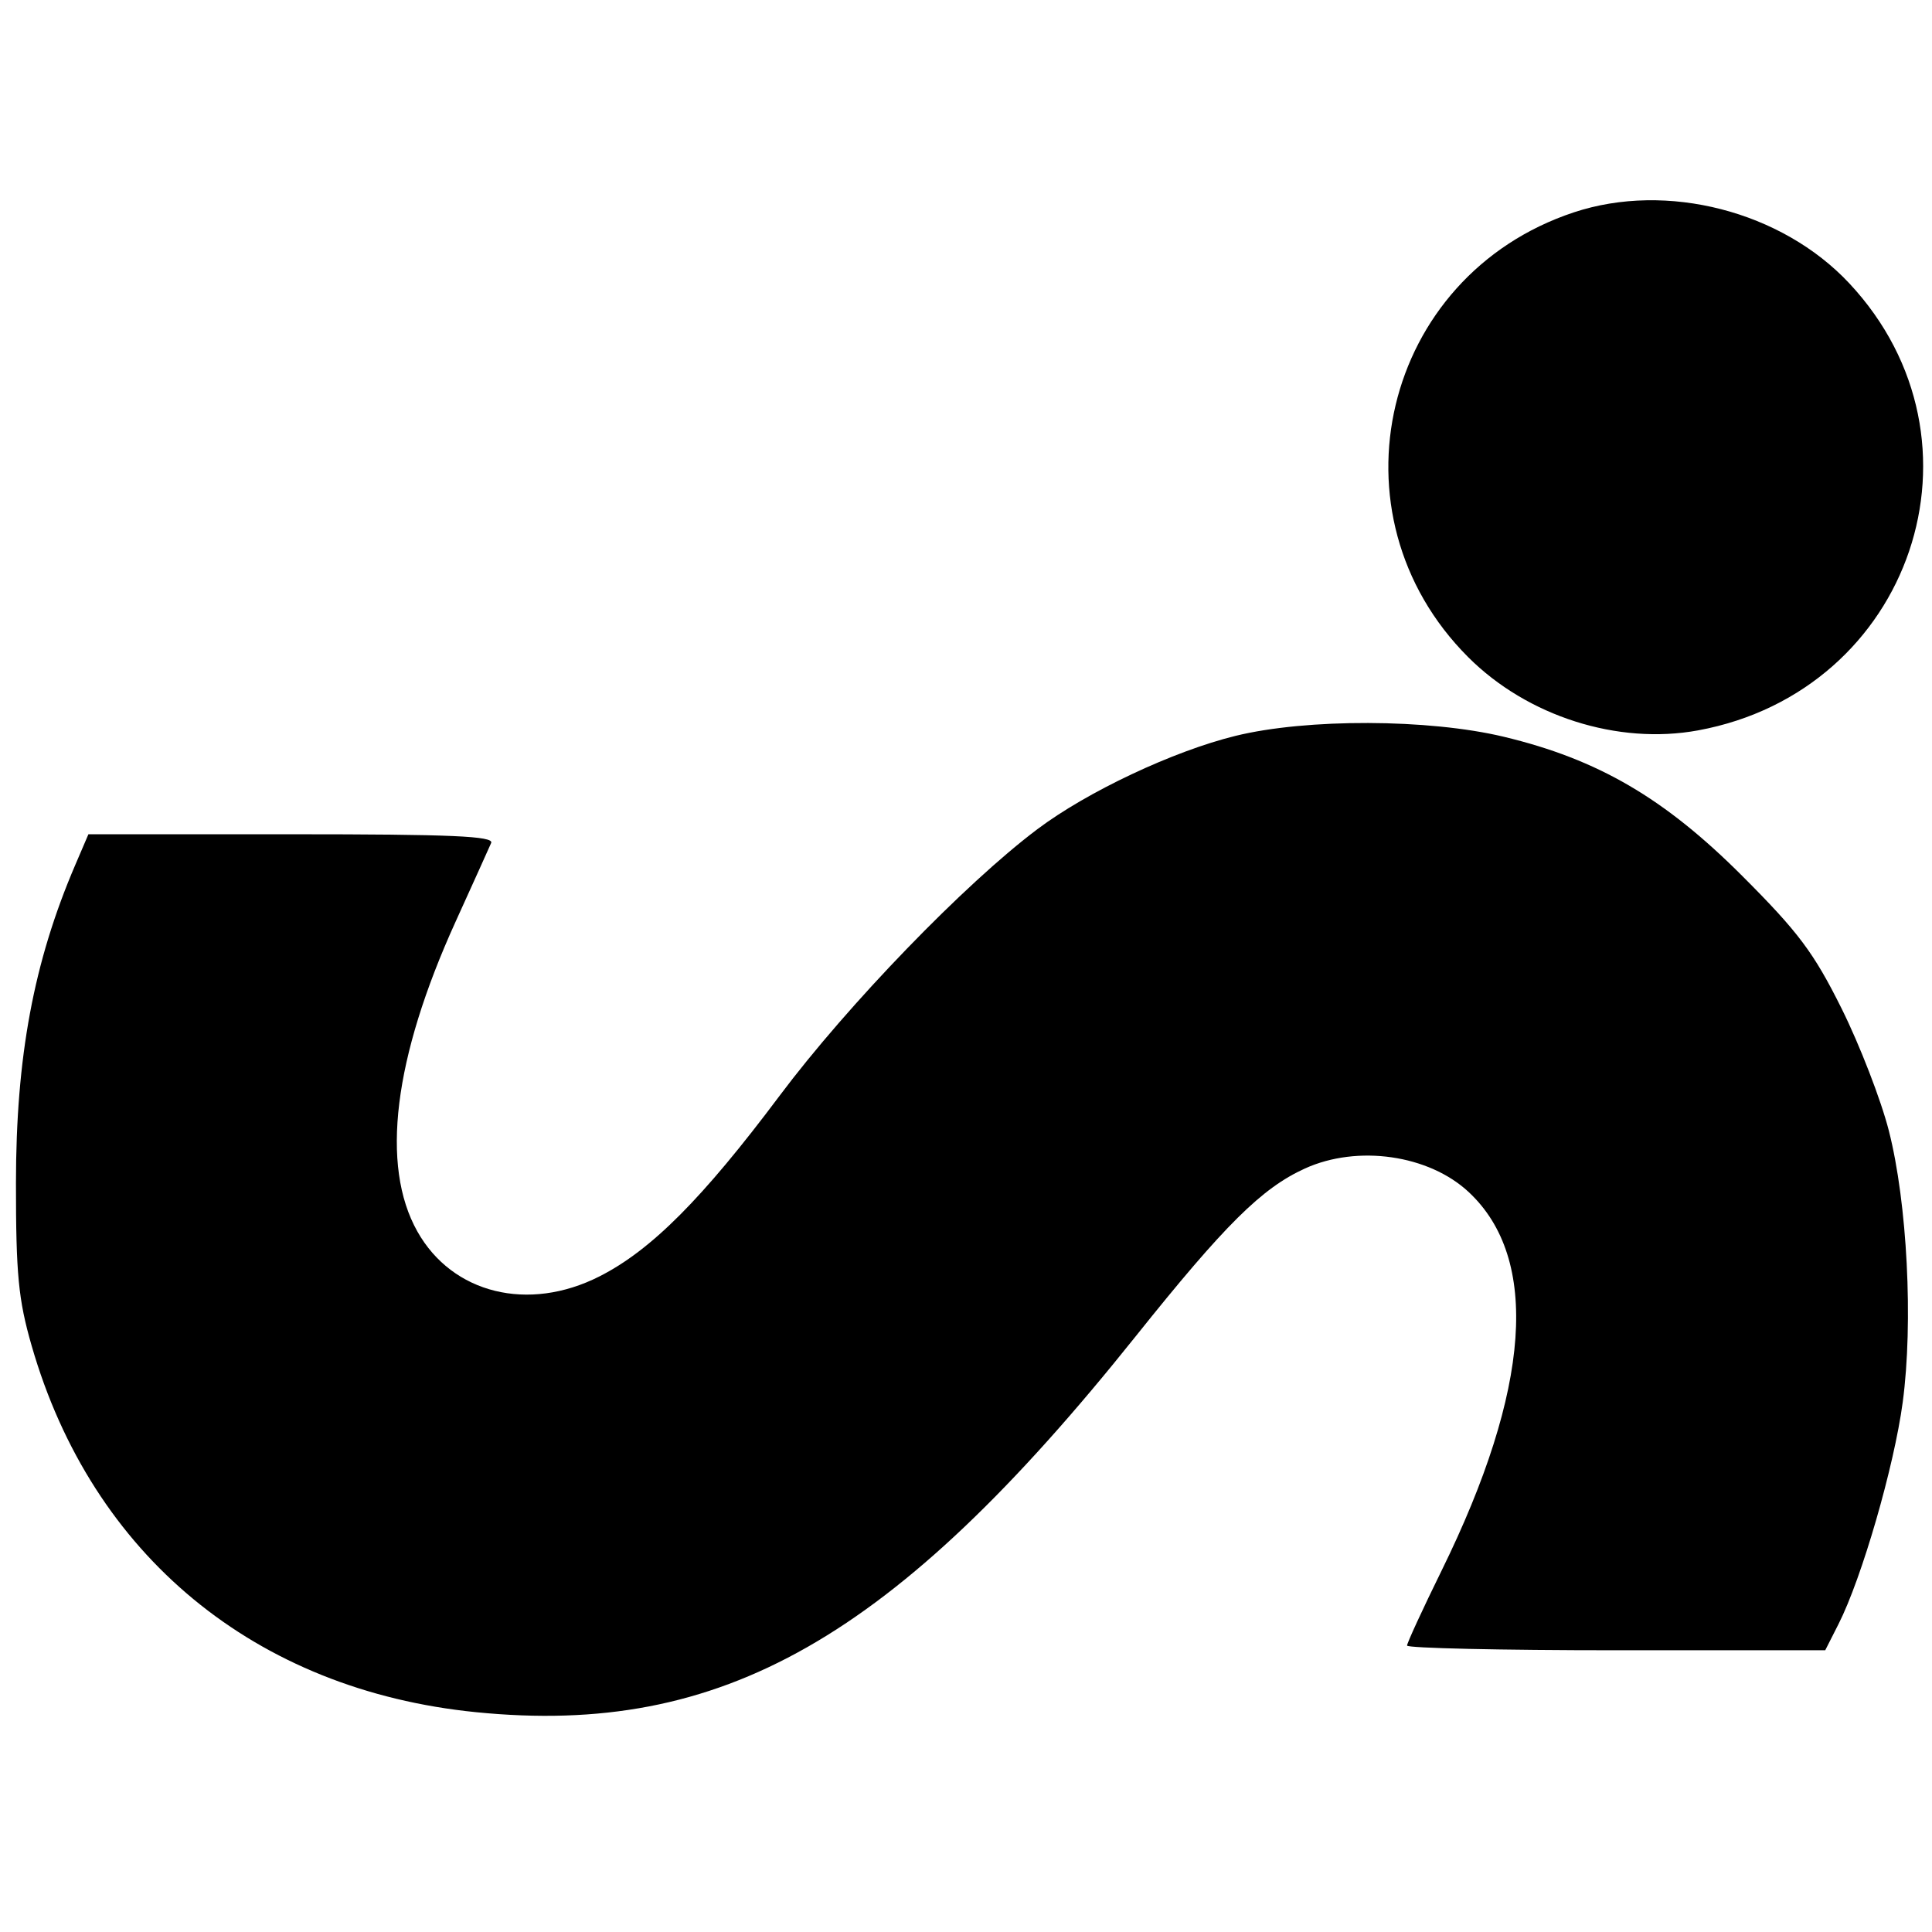 <?xml version="1.0" encoding="utf-8"?>
<svg width="300" height="300" viewBox="0 0 300 300" version="1.1" xmlns="http://www.w3.org/2000/svg">
  <path d="M 244.379 32.976 C 214.621 42.845 205.823 79.88 227.975 102.038 C 237.159 111.224 251.227 115.706 263.679 113.413 C 296.894 107.292 310.03 68.448 287.156 43.993 C 276.669 32.782 258.824 28.186 244.379 32.976 M 191.837 114.268 C 182.177 116.643 168.853 122.919 161.09 128.752 C 149.803 137.231 131.671 155.98 121.05 170.154 C 109.055 186.164 101.107 194.134 93.08 198.201 C 82.037 203.796 70.239 200.886 64.81 191.224 C 59.053 180.985 61.11 164.315 70.741 143.125 C 73.46 137.144 75.946 131.641 76.267 130.896 C 76.725 129.831 70.127 129.543 45.288 129.543 L 13.729 129.543 L 11.664 134.36 C 5.226 149.382 2.483 164.104 2.478 183.691 C 2.474 197.868 2.85 201.792 4.905 208.935 C 14.276 241.527 39.615 262.431 73.91 265.867 C 112.135 269.695 138.773 254.518 176.342 207.512 C 190.203 190.167 195.935 184.484 202.636 181.441 C 210.812 177.728 221.857 179.317 228.055 185.097 C 239.153 195.449 237.706 215.698 223.852 243.881 C 220.901 249.882 218.487 255.122 218.487 255.522 C 218.487 255.922 233.098 256.251 250.954 256.251 L 283.421 256.251 L 285.482 252.189 C 289.101 245.056 294.121 227.706 295.455 217.727 C 297.11 205.337 296.162 186.792 293.297 175.569 C 292.081 170.803 288.783 162.275 285.968 156.617 C 281.638 147.916 279.255 144.735 270.515 135.994 C 258.453 123.93 248.134 117.909 233.515 114.405 C 221.849 111.608 202.904 111.546 191.837 114.268" stroke="none" fill-rule="evenodd" style=""/>
</svg>
